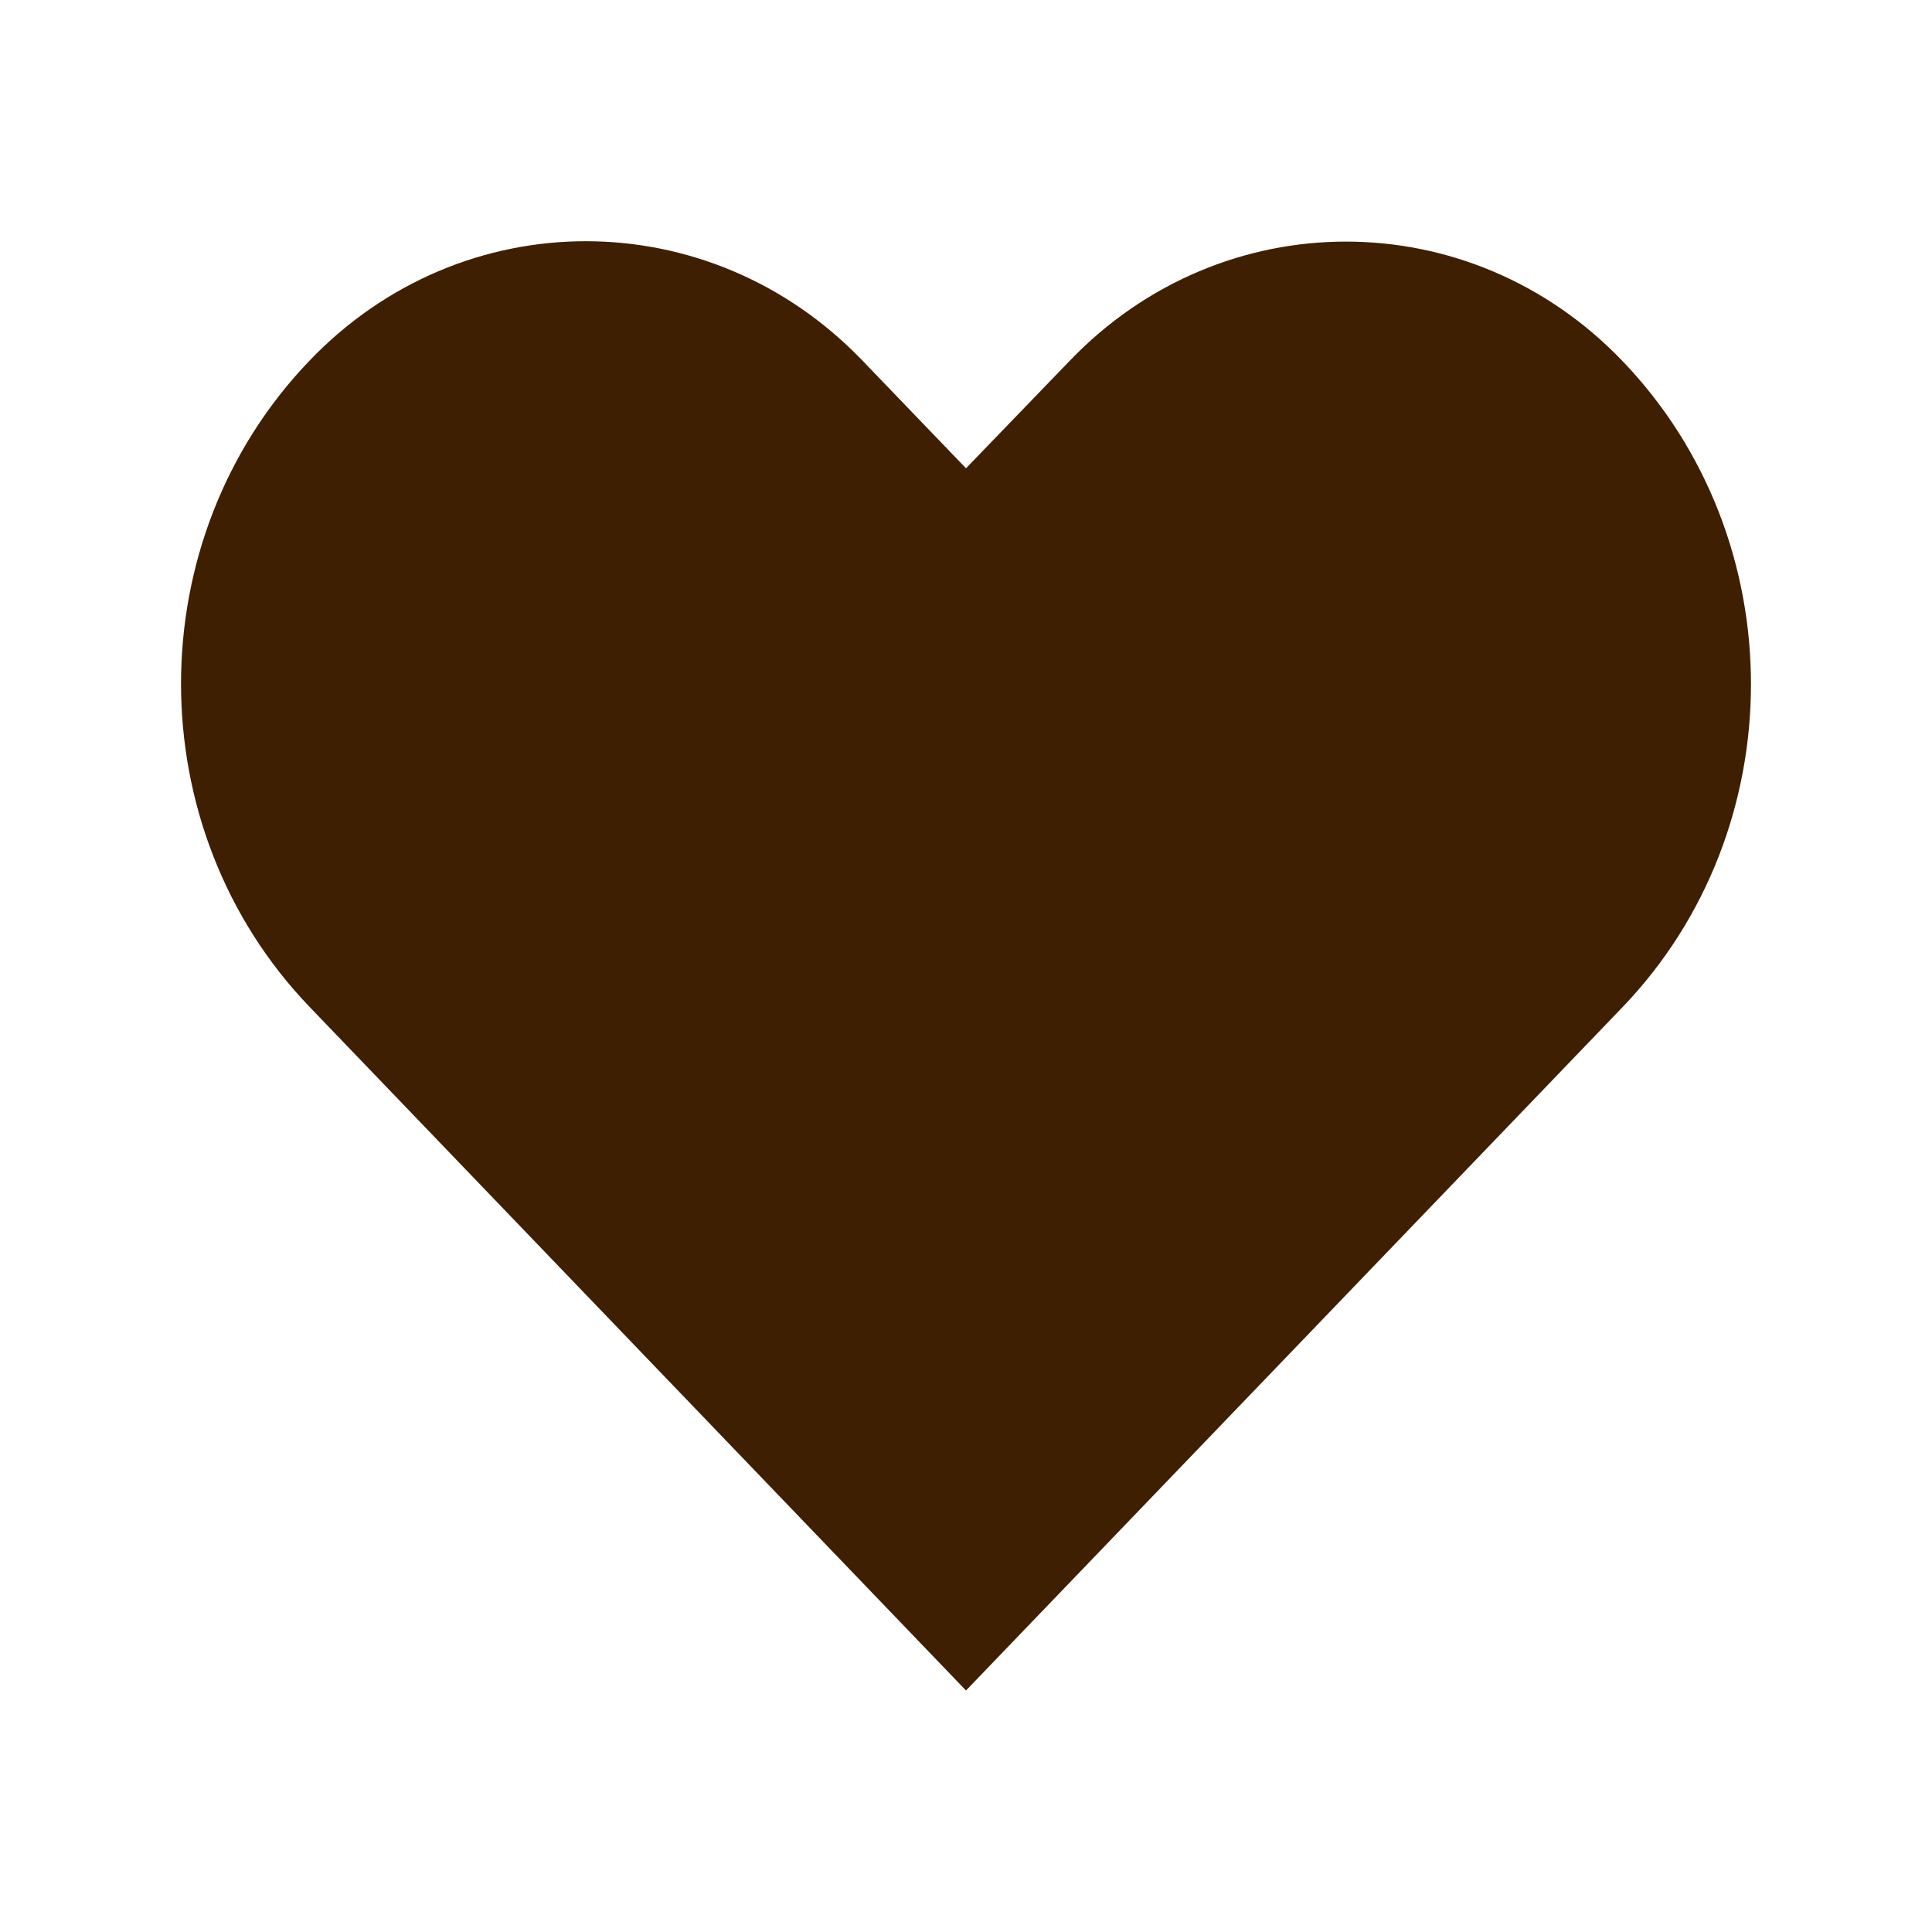 <svg xmlns="http://www.w3.org/2000/svg" xml:space="preserve" viewBox="0 0 512 512" id="Heart">
  <path d="M429.9 95.6c-40.4-42.1-106-42.1-146.4 0L256 124.1l-27.5-28.6c-40.5-42.1-106-42.1-146.4 0-45.5 47.3-45.5 124.1 0 171.4L256 448l173.9-181c45.5-47.3 45.5-124.1 0-171.4z" fill="#3f1f01" class="color000000 svgShape"></path>
</svg>

